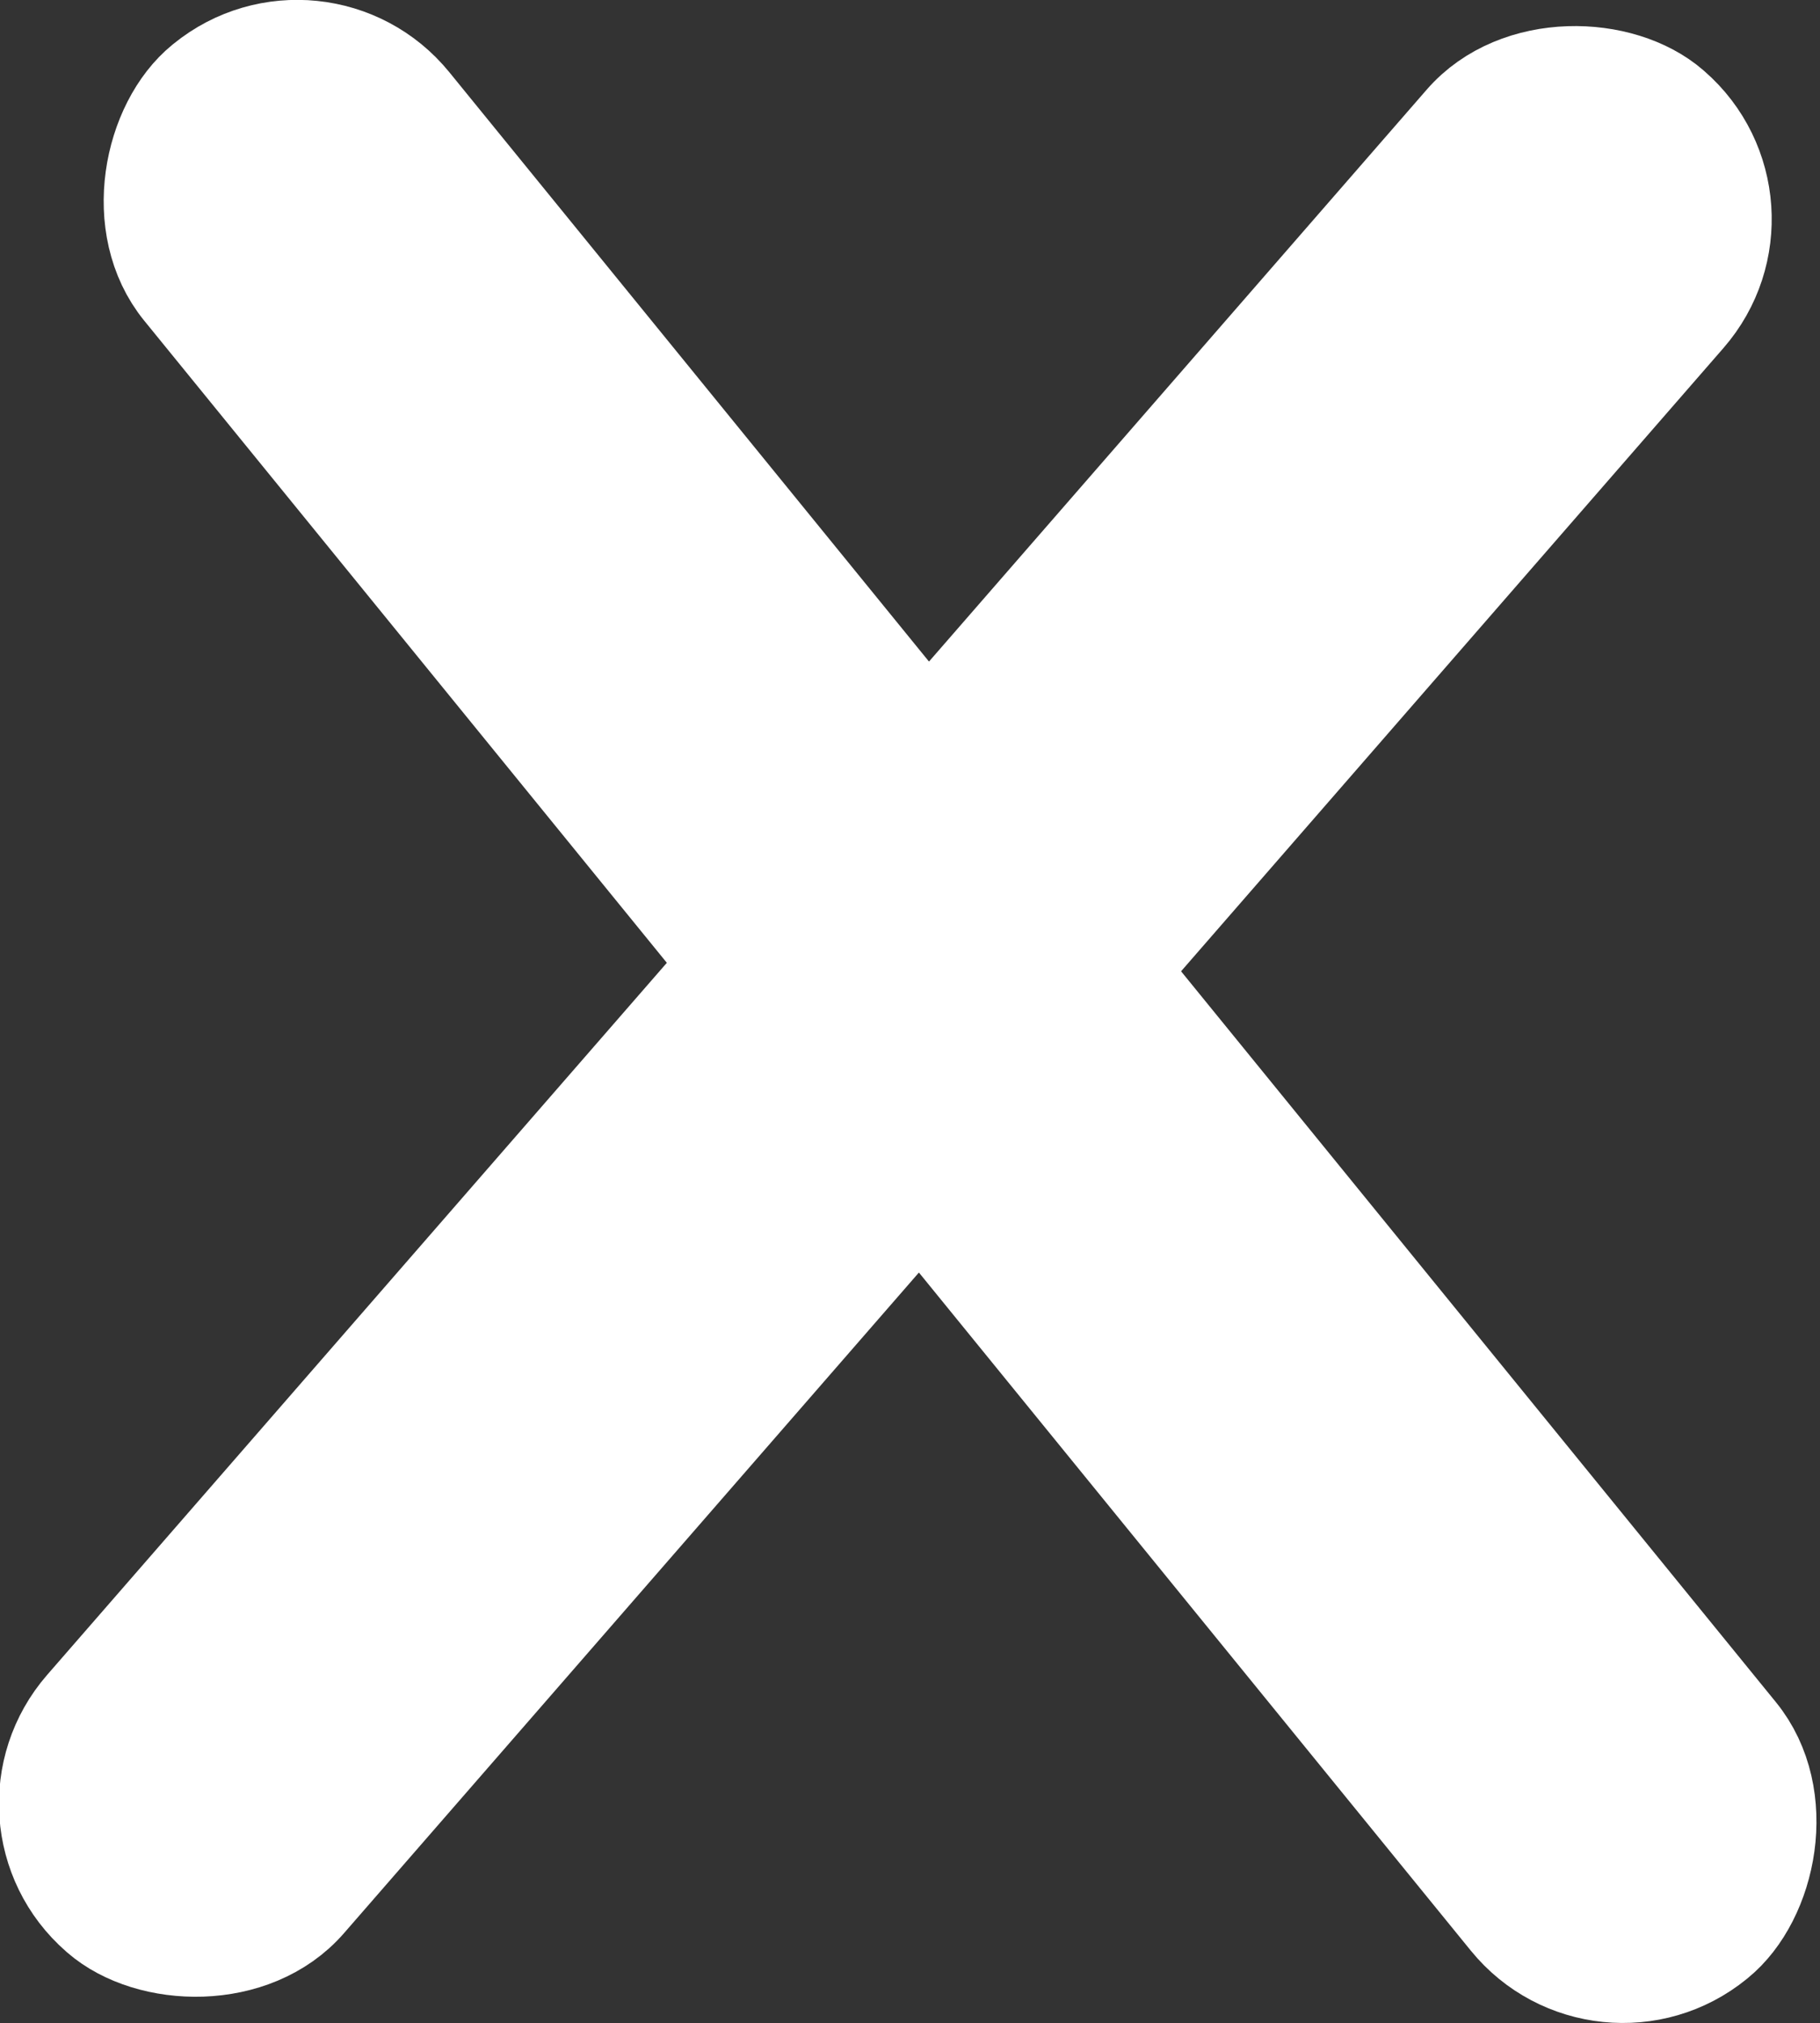 <?xml version="1.0" encoding="UTF-8"?>
<svg id="Layer_2" xmlns="http://www.w3.org/2000/svg" viewBox="0 0 16.7 18.56">
  <rect x="0" y="0" width="16.7" height="18.56" fill="#333333" stroke="none"/>
  <defs>
    <style>
      .cls-1 {
        fill: white;
        stroke: white;
        stroke-miterlimit: 10;
      }
    </style>
  </defs>
  <g id="Layer_1-2" data-name="Layer_1">
    <g>
      <rect class="cls-1" x="-2.13" y="7.97" width="21.88" height="2.61" rx="1.3" ry="1.3" transform="translate(10.44 -3.41) rotate(50.85)"/>
      <rect class="cls-1" x="-2.81" y="7.97" width="21.88" height="2.61" rx="1.3" ry="1.3" transform="translate(-4.21 9.32) rotate(-48.96)"/>
    </g>
  </g>
</svg>